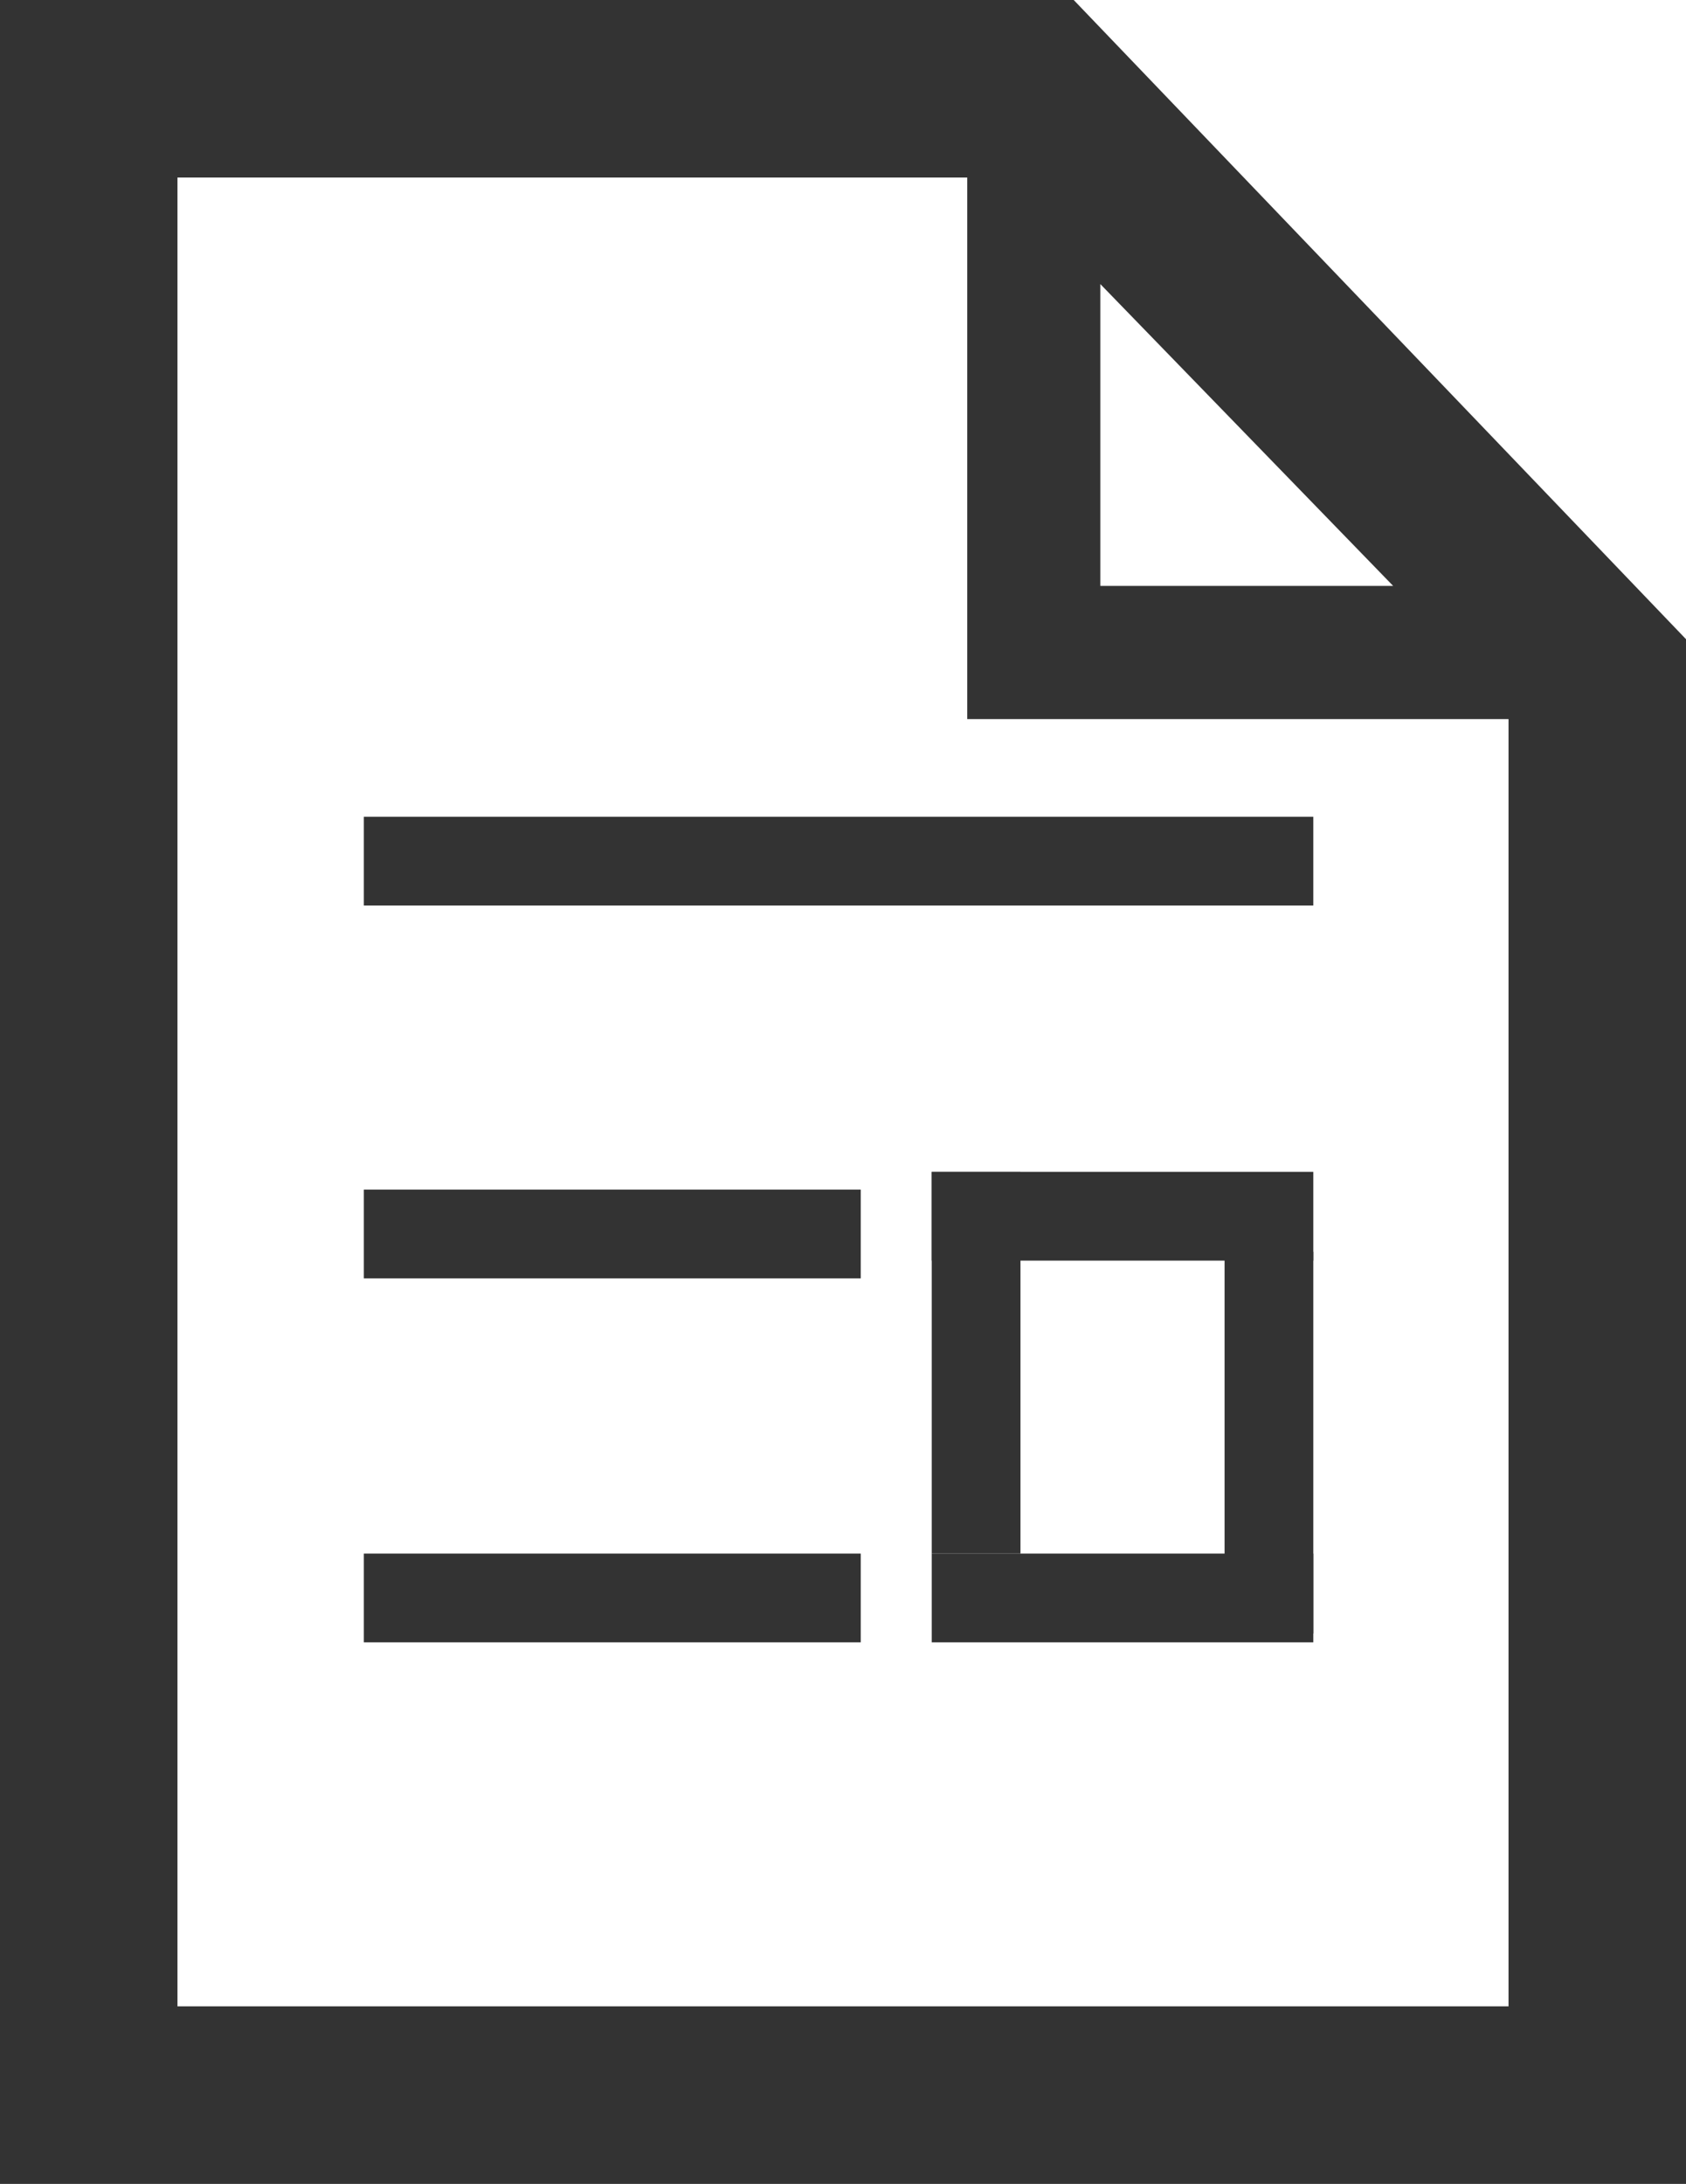 <?xml version="1.0" encoding="utf-8"?>
<!-- Generator: Adobe Illustrator 21.1.0, SVG Export Plug-In . SVG Version: 6.00 Build 0)  -->
<svg version="1.1" id="Layer_1" xmlns="http://www.w3.org/2000/svg" xmlns:xlink="http://www.w3.org/1999/xlink" x="0px" y="0px"
	 width="19px" height="24.6px" viewBox="0 0 19 24.6" style="enable-background:new 0 0 19 24.6;" xml:space="preserve">
<style type="text/css">
	.st0{fill:#333333;}
</style>
<g>
	<path class="st0" d="M12.1,0H0v24.6h19V7.2L12.1,0z M12.4,3.2l3.3,3.4h-3.3V3.2z M17,22.6H2V2h8.9v6.1H17V22.6z"/>
	<rect x="4.1" y="9.2" class="st0" width="10.7" height="1"/>
	<rect x="4.1" y="13.4" class="st0" width="5.6" height="1"/>
	<rect x="4.1" y="17.5" class="st0" width="5.6" height="1"/>
	<path class="st0" d="M14.8,18.5"/>
	<g>
		<rect x="10.5" y="13.2" class="st0" width="4.3" height="1"/>
		<rect x="10.5" y="13.2" class="st0" width="1" height="4.3"/>
		<rect x="10.5" y="17.5" class="st0" width="4.3" height="1"/>
		<rect x="13.8" y="14.1" class="st0" width="1" height="4.3"/>
	</g>
</g>
</svg>
